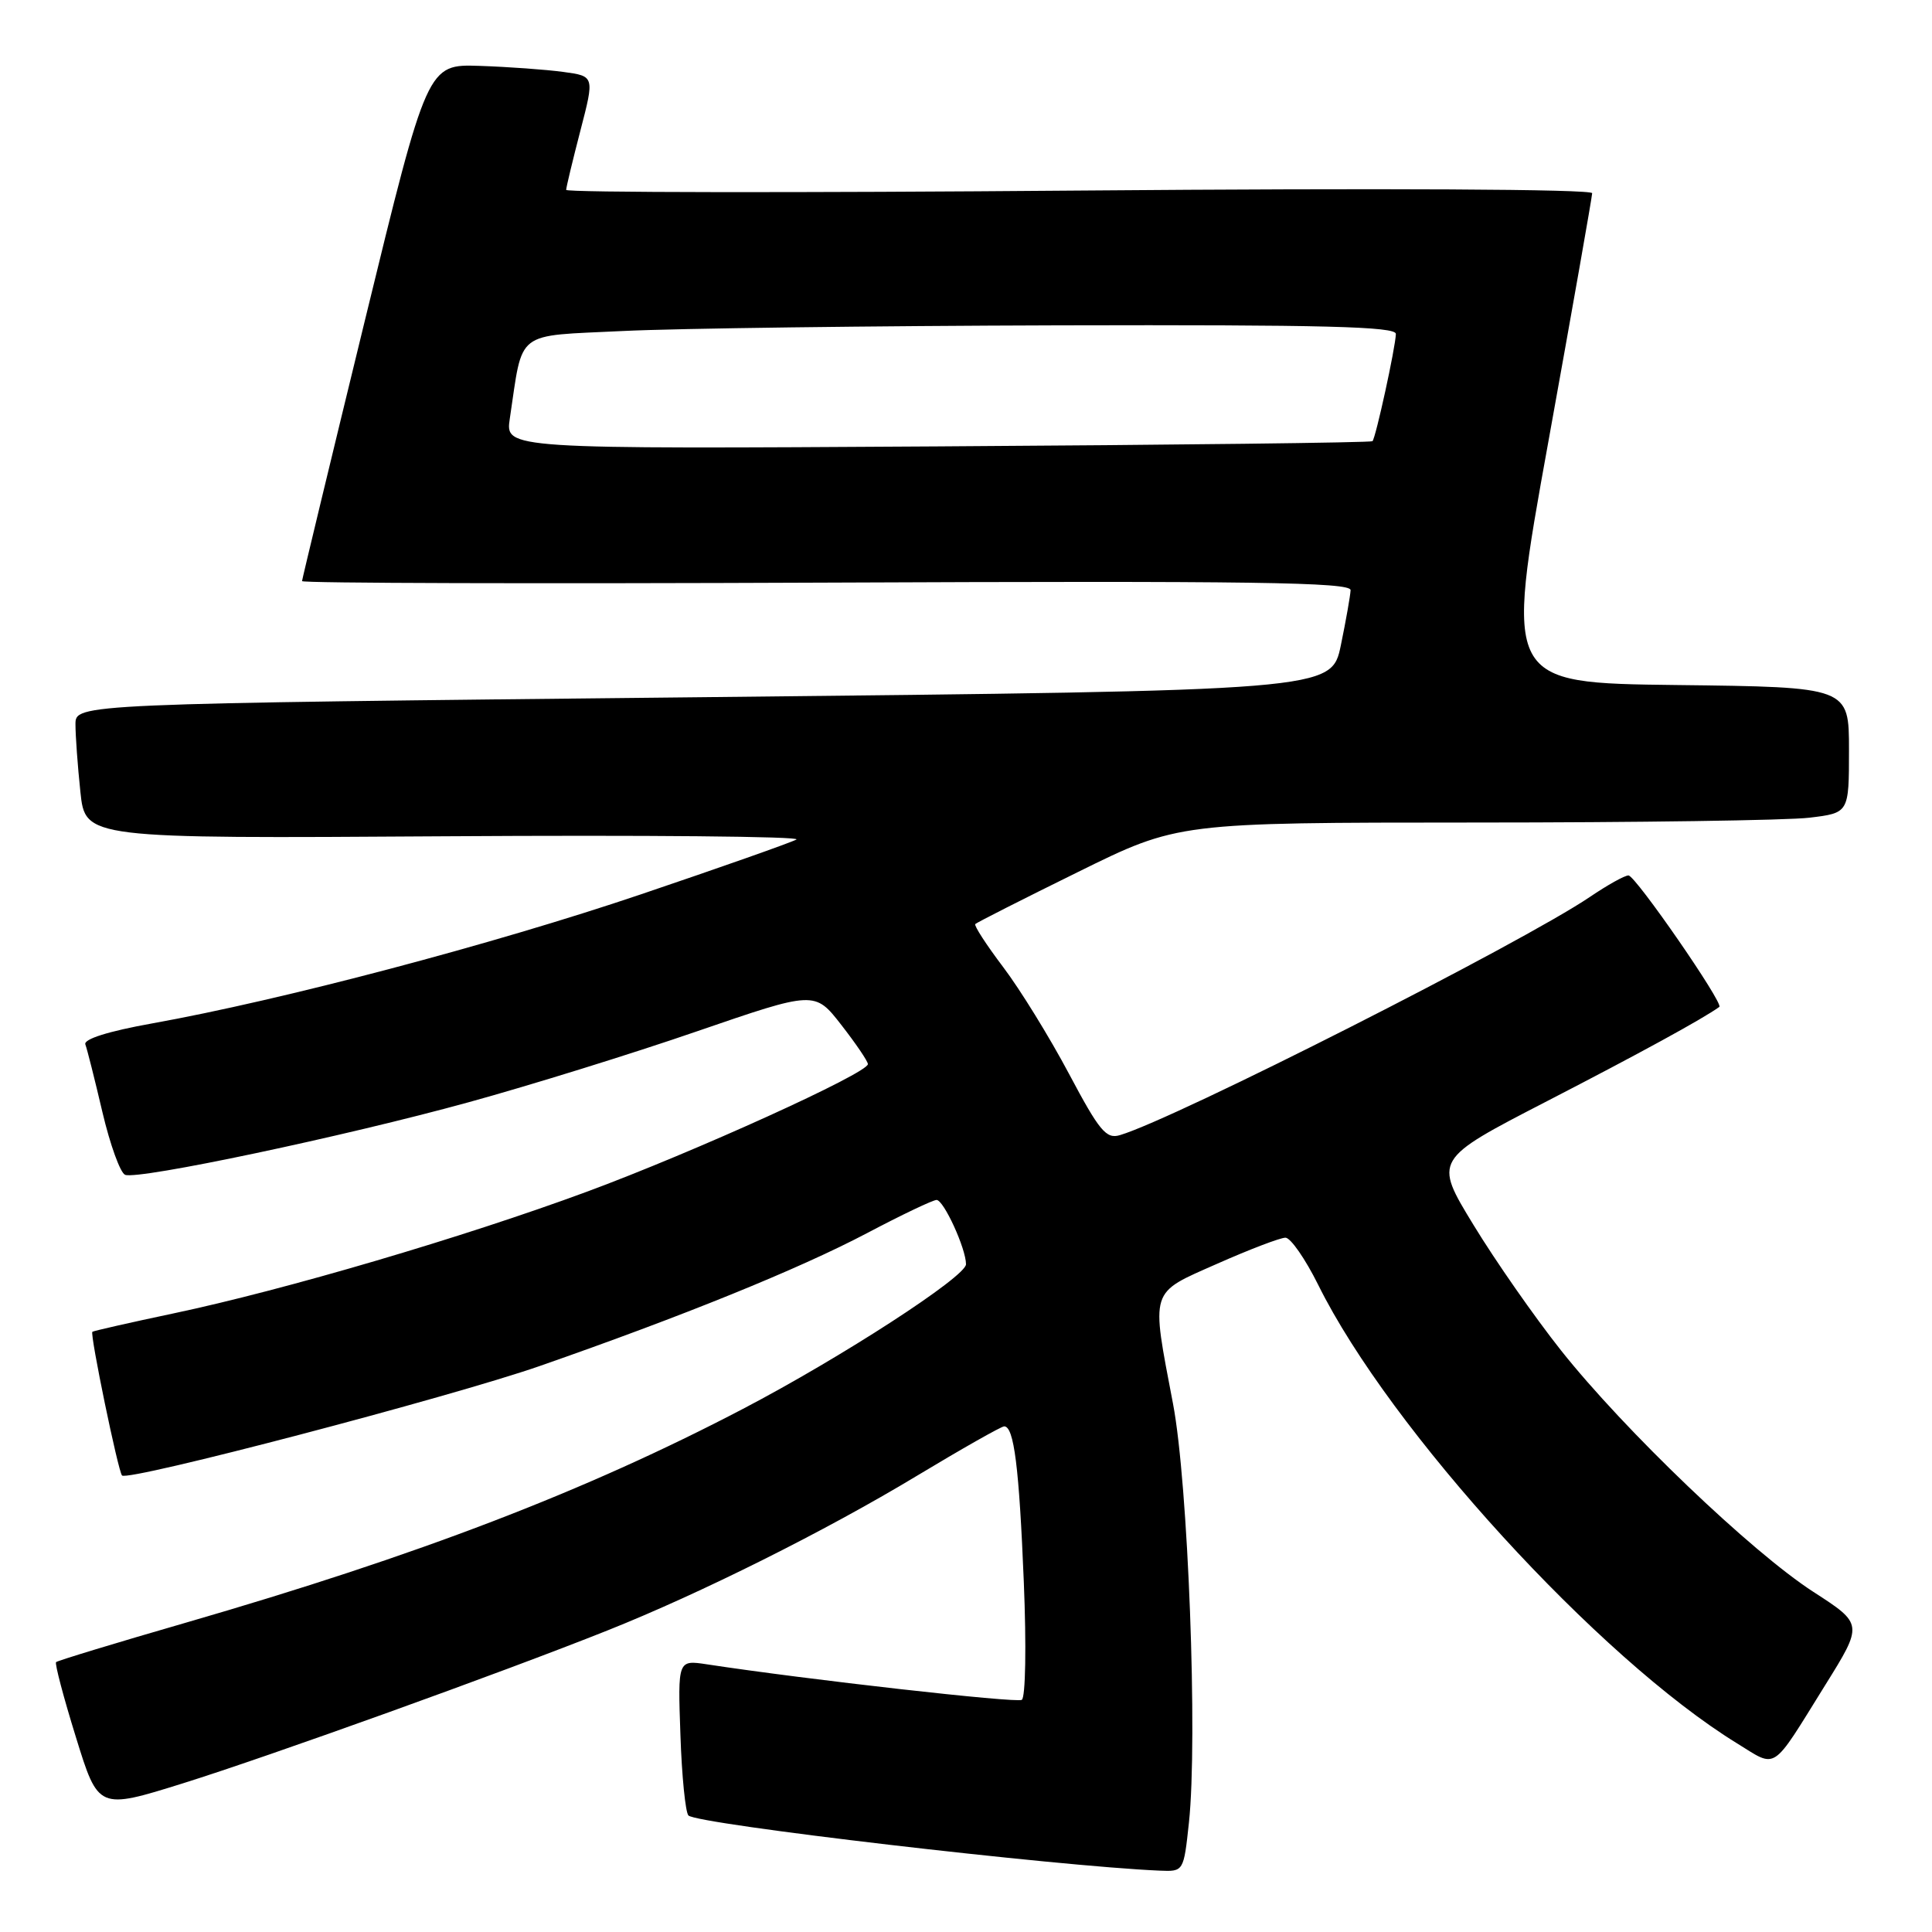 <?xml version="1.0" encoding="UTF-8" standalone="no"?>
<!DOCTYPE svg PUBLIC "-//W3C//DTD SVG 1.1//EN" "http://www.w3.org/Graphics/SVG/1.1/DTD/svg11.dtd" >
<svg xmlns="http://www.w3.org/2000/svg" xmlns:xlink="http://www.w3.org/1999/xlink" version="1.1" viewBox="0 0 256 256">
 <g >
 <path fill="currentColor"
d=" M 157.54 241.50 C 158.72 230.43 157.44 196.51 155.43 186.00 C 152.51 170.64 152.25 171.45 161.29 167.45 C 165.58 165.55 169.64 164.00 170.33 164.00 C 171.01 164.00 172.96 166.81 174.67 170.25 C 184.16 189.42 211.86 219.74 230.16 231.00 C 235.54 234.31 234.62 234.92 241.81 223.35 C 246.89 215.20 246.89 215.20 240.28 210.93 C 232.07 205.62 215.23 189.51 206.83 178.92 C 203.35 174.53 198.13 167.05 195.24 162.30 C 189.97 153.66 189.97 153.66 204.97 145.92 C 217.22 139.60 225.60 135.02 227.82 133.42 C 228.43 132.98 216.70 116.00 215.78 116.00 C 215.27 116.00 212.98 117.28 210.68 118.84 C 201.66 124.95 155.78 148.22 148.40 150.41 C 146.58 150.96 145.68 149.88 141.64 142.27 C 139.08 137.45 135.16 131.09 132.93 128.15 C 130.70 125.20 129.03 122.63 129.23 122.44 C 129.43 122.24 135.55 119.13 142.85 115.54 C 156.10 109.00 156.10 109.00 195.30 108.99 C 216.86 108.99 236.86 108.70 239.75 108.35 C 245.00 107.72 245.00 107.72 245.00 99.38 C 245.00 91.04 245.00 91.04 222.19 90.77 C 199.38 90.50 199.38 90.50 205.17 58.50 C 208.35 40.90 210.96 26.09 210.97 25.60 C 210.99 25.06 183.31 24.92 143.00 25.25 C 105.60 25.56 75.01 25.52 75.02 25.16 C 75.03 24.80 75.88 21.26 76.91 17.29 C 78.78 10.09 78.78 10.09 74.64 9.53 C 72.36 9.22 67.38 8.86 63.57 8.73 C 56.63 8.50 56.63 8.50 48.34 42.50 C 43.78 61.20 40.04 76.72 40.02 77.00 C 40.01 77.28 71.27 77.36 109.50 77.20 C 166.04 76.96 178.99 77.14 178.96 78.20 C 178.93 78.91 178.35 82.20 177.67 85.50 C 176.42 91.50 176.42 91.50 93.21 92.38 C 10.00 93.25 10.00 93.25 10.00 95.98 C 10.00 97.48 10.29 101.50 10.65 104.91 C 11.30 111.12 11.30 111.12 59.08 110.81 C 85.36 110.64 106.26 110.83 105.53 111.24 C 104.80 111.65 95.49 114.93 84.85 118.53 C 65.33 125.13 37.35 132.52 20.20 135.60 C 14.34 136.65 11.05 137.69 11.31 138.39 C 11.54 139.00 12.56 143.04 13.57 147.36 C 14.59 151.69 15.94 155.42 16.58 155.67 C 18.35 156.35 45.71 150.57 62.11 146.05 C 70.15 143.84 83.76 139.62 92.34 136.66 C 107.96 131.29 107.96 131.29 111.48 135.81 C 113.42 138.30 115.00 140.63 115.00 141.00 C 115.00 142.20 91.91 152.68 77.73 157.92 C 61.47 163.93 37.69 170.93 23.00 174.03 C 17.22 175.25 12.38 176.35 12.24 176.47 C 11.89 176.76 15.66 194.99 16.17 195.51 C 16.98 196.32 59.70 185.12 71.50 181.01 C 90.54 174.37 105.83 168.16 114.86 163.41 C 119.46 160.98 123.62 159.00 124.10 159.00 C 125.05 159.00 128.00 165.45 128.00 167.52 C 128.00 169.16 111.43 179.90 98.45 186.68 C 77.57 197.60 55.49 206.07 24.64 215.01 C 15.36 217.69 7.62 220.05 7.43 220.24 C 7.24 220.43 8.42 224.91 10.06 230.19 C 13.03 239.80 13.03 239.80 24.27 236.29 C 35.85 232.66 66.41 221.66 80.50 216.04 C 92.82 211.13 109.38 202.86 121.43 195.59 C 127.44 191.97 132.68 189.00 133.06 189.00 C 134.36 189.00 135.04 194.40 135.66 209.61 C 136.01 218.10 135.89 224.94 135.39 225.24 C 134.65 225.68 106.96 222.56 93.66 220.53 C 89.81 219.95 89.81 219.95 90.16 229.89 C 90.34 235.36 90.83 240.16 91.22 240.56 C 92.39 241.72 140.00 247.29 153.67 247.87 C 156.84 248.00 156.84 248.00 157.54 241.50 Z  M 67.55 55.48 C 69.34 43.58 68.06 44.57 82.54 43.86 C 89.67 43.51 115.64 43.18 140.25 43.11 C 175.46 43.02 184.99 43.27 184.96 44.25 C 184.91 46.04 182.29 58.04 181.86 58.46 C 181.66 58.65 155.73 58.96 124.23 59.15 C 66.95 59.50 66.95 59.50 67.55 55.48 Z "/>
</g>
</svg>
